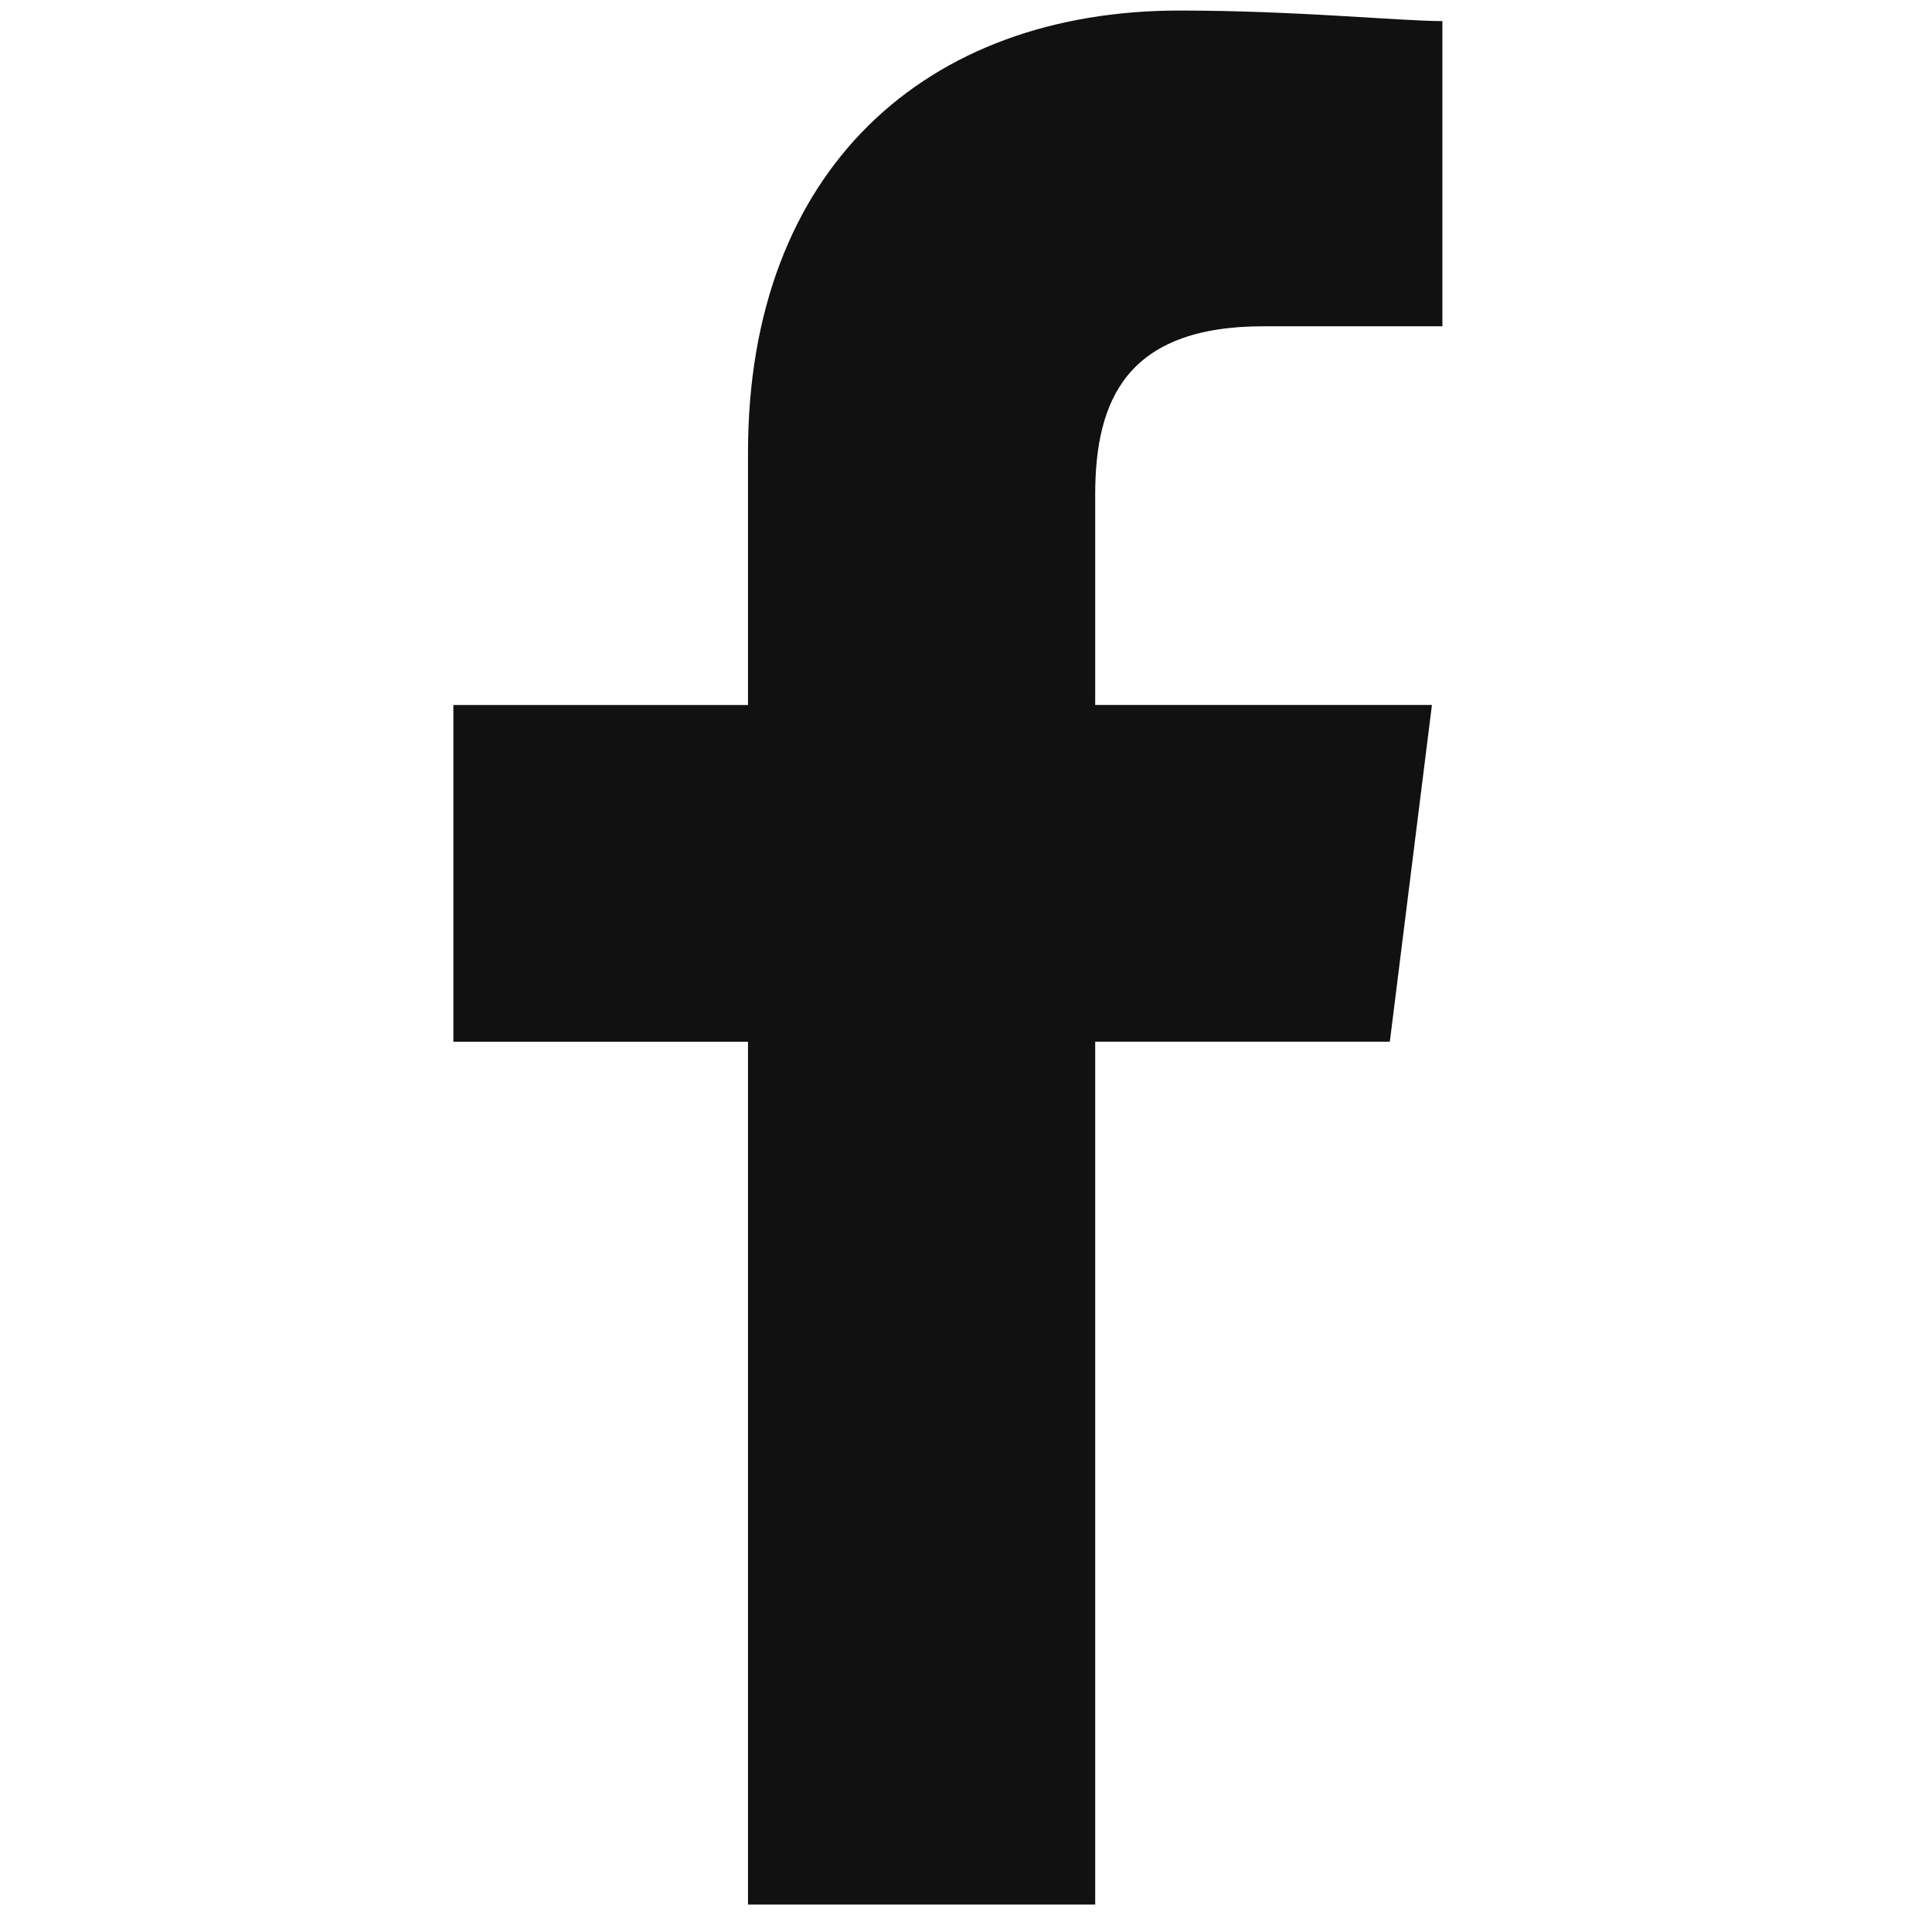 <svg id="Facebook" xmlns="http://www.w3.org/2000/svg" width="24" height="24" viewBox="0 0 24 24">
  <rect id="長方形_1458" data-name="長方形 1458" width="24" height="24" transform="translate(0 0)" fill="none"/>
  <path id="パス_1" data-name="パス 1" d="M87.973,23.528V12.809h3.66l.523-4.183H87.973V6.013c0-1.176.392-2.091,2.091-2.091h2.222V.131C91.764.131,90.457,0,89.019,0,85.882,0,83.66,1.961,83.66,5.49V8.627H80v4.183h3.66V23.528Z" transform="translate(-74.368 0.131)" fill="#111" fill-rule="evenodd"/>
</svg>
